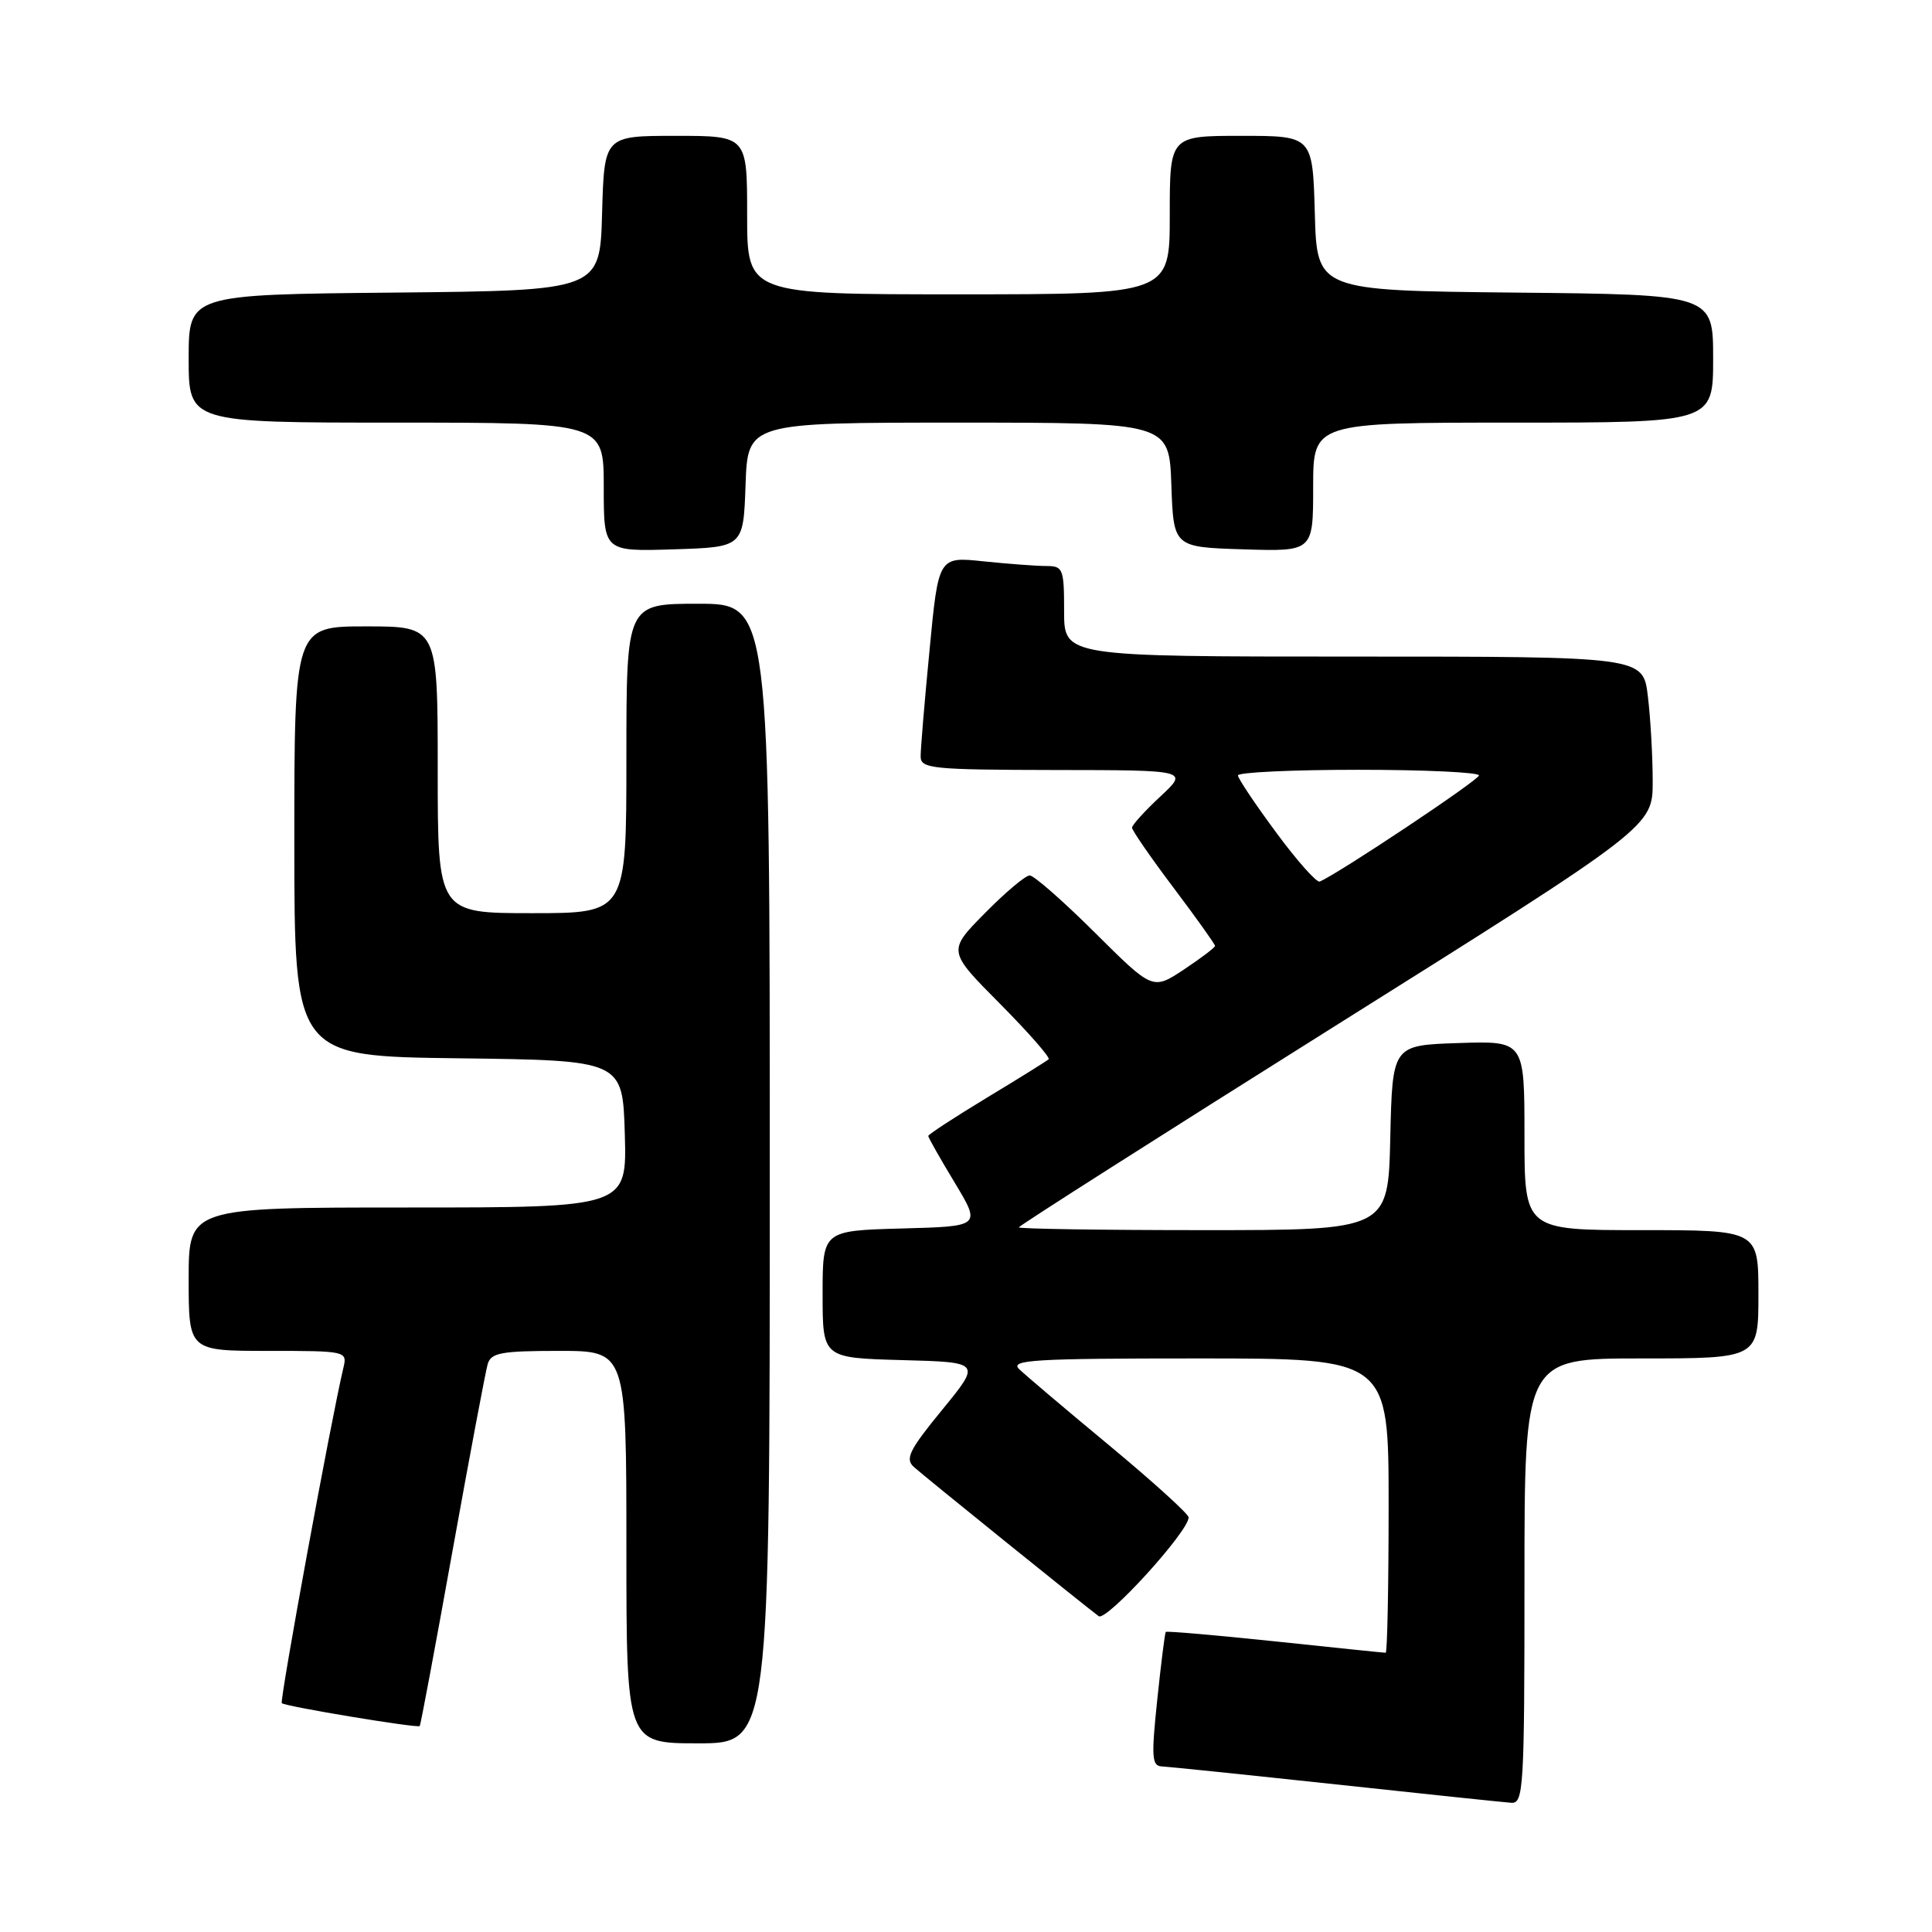 <?xml version="1.0" encoding="UTF-8" standalone="no"?>
<!DOCTYPE svg PUBLIC "-//W3C//DTD SVG 1.1//EN" "http://www.w3.org/Graphics/SVG/1.1/DTD/svg11.dtd" >
<svg xmlns="http://www.w3.org/2000/svg" xmlns:xlink="http://www.w3.org/1999/xlink" version="1.1" viewBox="0 0 256 256">
 <g >
 <path fill="currentColor"
d=" M 202.00 209.50 C 202.00 180.00 202.00 180.00 217.50 180.00 C 233.00 180.00 233.00 180.00 233.00 171.50 C 233.00 163.00 233.00 163.00 217.50 163.00 C 202.00 163.00 202.00 163.00 202.00 150.46 C 202.00 137.92 202.00 137.92 193.25 138.21 C 184.50 138.50 184.50 138.50 184.22 150.75 C 183.94 163.00 183.94 163.00 159.47 163.00 C 146.01 163.00 135.00 162.83 135.00 162.63 C 135.00 162.43 153.90 150.40 177.00 135.89 C 219.00 109.52 219.00 109.52 218.99 103.51 C 218.99 100.20 218.70 95.14 218.35 92.25 C 217.72 87.00 217.72 87.00 179.36 87.00 C 141.00 87.00 141.00 87.00 141.00 81.00 C 141.00 75.37 140.86 75.00 138.65 75.00 C 137.35 75.00 133.61 74.72 130.32 74.38 C 124.35 73.75 124.35 73.75 123.17 86.13 C 122.51 92.93 121.98 99.29 121.99 100.25 C 122.00 101.85 123.53 102.00 139.75 102.03 C 157.50 102.05 157.50 102.05 153.75 105.54 C 151.69 107.46 150.00 109.32 150.00 109.67 C 150.00 110.03 152.47 113.61 155.50 117.63 C 158.53 121.65 161.00 125.12 161.00 125.34 C 161.00 125.55 159.14 126.96 156.87 128.47 C 152.74 131.20 152.74 131.20 145.10 123.60 C 140.90 119.42 137.00 116.00 136.44 116.00 C 135.88 116.00 133.21 118.25 130.49 121.01 C 125.56 126.01 125.56 126.01 132.48 132.98 C 136.28 136.81 139.19 140.13 138.95 140.36 C 138.70 140.59 135.01 142.89 130.75 145.46 C 126.49 148.04 123.00 150.32 123.00 150.52 C 123.00 150.73 124.57 153.51 126.50 156.70 C 129.99 162.50 129.99 162.50 119.50 162.78 C 109.00 163.07 109.00 163.07 109.00 171.50 C 109.00 179.93 109.00 179.93 119.51 180.22 C 130.01 180.50 130.01 180.50 124.85 186.80 C 120.48 192.13 119.90 193.31 121.09 194.38 C 122.45 195.61 143.39 212.51 145.58 214.15 C 146.59 214.91 157.50 202.93 157.50 201.06 C 157.50 200.62 152.78 196.34 147.00 191.54 C 141.22 186.75 135.84 182.19 135.04 181.41 C 133.77 180.19 137.05 180.00 158.79 180.00 C 184.00 180.00 184.00 180.00 184.00 199.50 C 184.00 210.22 183.82 219.00 183.61 219.00 C 183.39 219.00 176.79 218.32 168.95 217.49 C 161.10 216.67 154.58 216.10 154.47 216.24 C 154.35 216.38 153.84 220.44 153.34 225.25 C 152.54 232.85 152.62 234.01 153.96 234.06 C 154.81 234.10 165.18 235.17 177.00 236.44 C 188.82 237.72 199.29 238.81 200.25 238.88 C 201.88 238.99 202.00 236.98 202.00 209.50 Z  M 102.00 155.50 C 102.00 80.00 102.00 80.00 92.50 80.00 C 83.00 80.00 83.00 80.00 83.00 100.50 C 83.00 121.00 83.00 121.00 70.50 121.00 C 58.00 121.00 58.00 121.00 58.00 102.00 C 58.00 83.00 58.00 83.00 48.50 83.00 C 39.00 83.00 39.00 83.00 39.00 111.48 C 39.00 139.96 39.00 139.96 60.75 140.23 C 82.50 140.50 82.50 140.50 82.79 150.25 C 83.07 160.00 83.07 160.00 54.04 160.00 C 25.00 160.00 25.00 160.00 25.00 169.50 C 25.00 179.00 25.00 179.00 35.52 179.00 C 45.92 179.00 46.03 179.03 45.50 181.25 C 43.87 188.08 37.03 225.36 37.34 225.68 C 37.78 226.11 55.32 229.02 55.62 228.71 C 55.73 228.59 57.69 218.15 59.96 205.50 C 62.24 192.85 64.34 181.71 64.62 180.75 C 65.06 179.25 66.42 179.00 74.07 179.00 C 83.00 179.00 83.00 179.00 83.00 205.00 C 83.00 231.00 83.00 231.00 92.50 231.00 C 102.00 231.00 102.00 231.00 102.00 155.50 Z  M 98.79 64.25 C 99.08 56.00 99.08 56.00 127.00 56.00 C 154.92 56.00 154.92 56.00 155.21 64.25 C 155.50 72.50 155.50 72.50 164.75 72.79 C 174.00 73.08 174.00 73.08 174.00 64.54 C 174.00 56.00 174.00 56.00 200.50 56.00 C 227.00 56.00 227.00 56.00 227.00 47.52 C 227.00 39.03 227.00 39.03 200.75 38.77 C 174.50 38.50 174.50 38.50 174.22 28.25 C 173.93 18.00 173.93 18.00 164.47 18.00 C 155.00 18.00 155.00 18.00 155.00 28.50 C 155.00 39.00 155.00 39.00 127.00 39.00 C 99.00 39.00 99.00 39.00 99.00 28.50 C 99.00 18.00 99.00 18.00 89.53 18.00 C 80.07 18.00 80.07 18.00 79.78 28.25 C 79.50 38.50 79.50 38.50 52.25 38.77 C 25.00 39.03 25.00 39.03 25.00 47.52 C 25.00 56.00 25.00 56.00 52.50 56.00 C 80.00 56.00 80.00 56.00 80.00 64.54 C 80.00 73.08 80.00 73.08 89.25 72.79 C 98.50 72.50 98.50 72.50 98.79 64.25 Z  M 169.10 110.31 C 166.33 106.57 164.05 103.16 164.03 102.75 C 164.02 102.34 171.20 102.00 180.00 102.00 C 188.80 102.00 195.99 102.34 195.97 102.75 C 195.95 103.37 177.33 115.78 174.87 116.81 C 174.46 116.98 171.86 114.06 169.10 110.31 Z "/>
</g>
</svg>